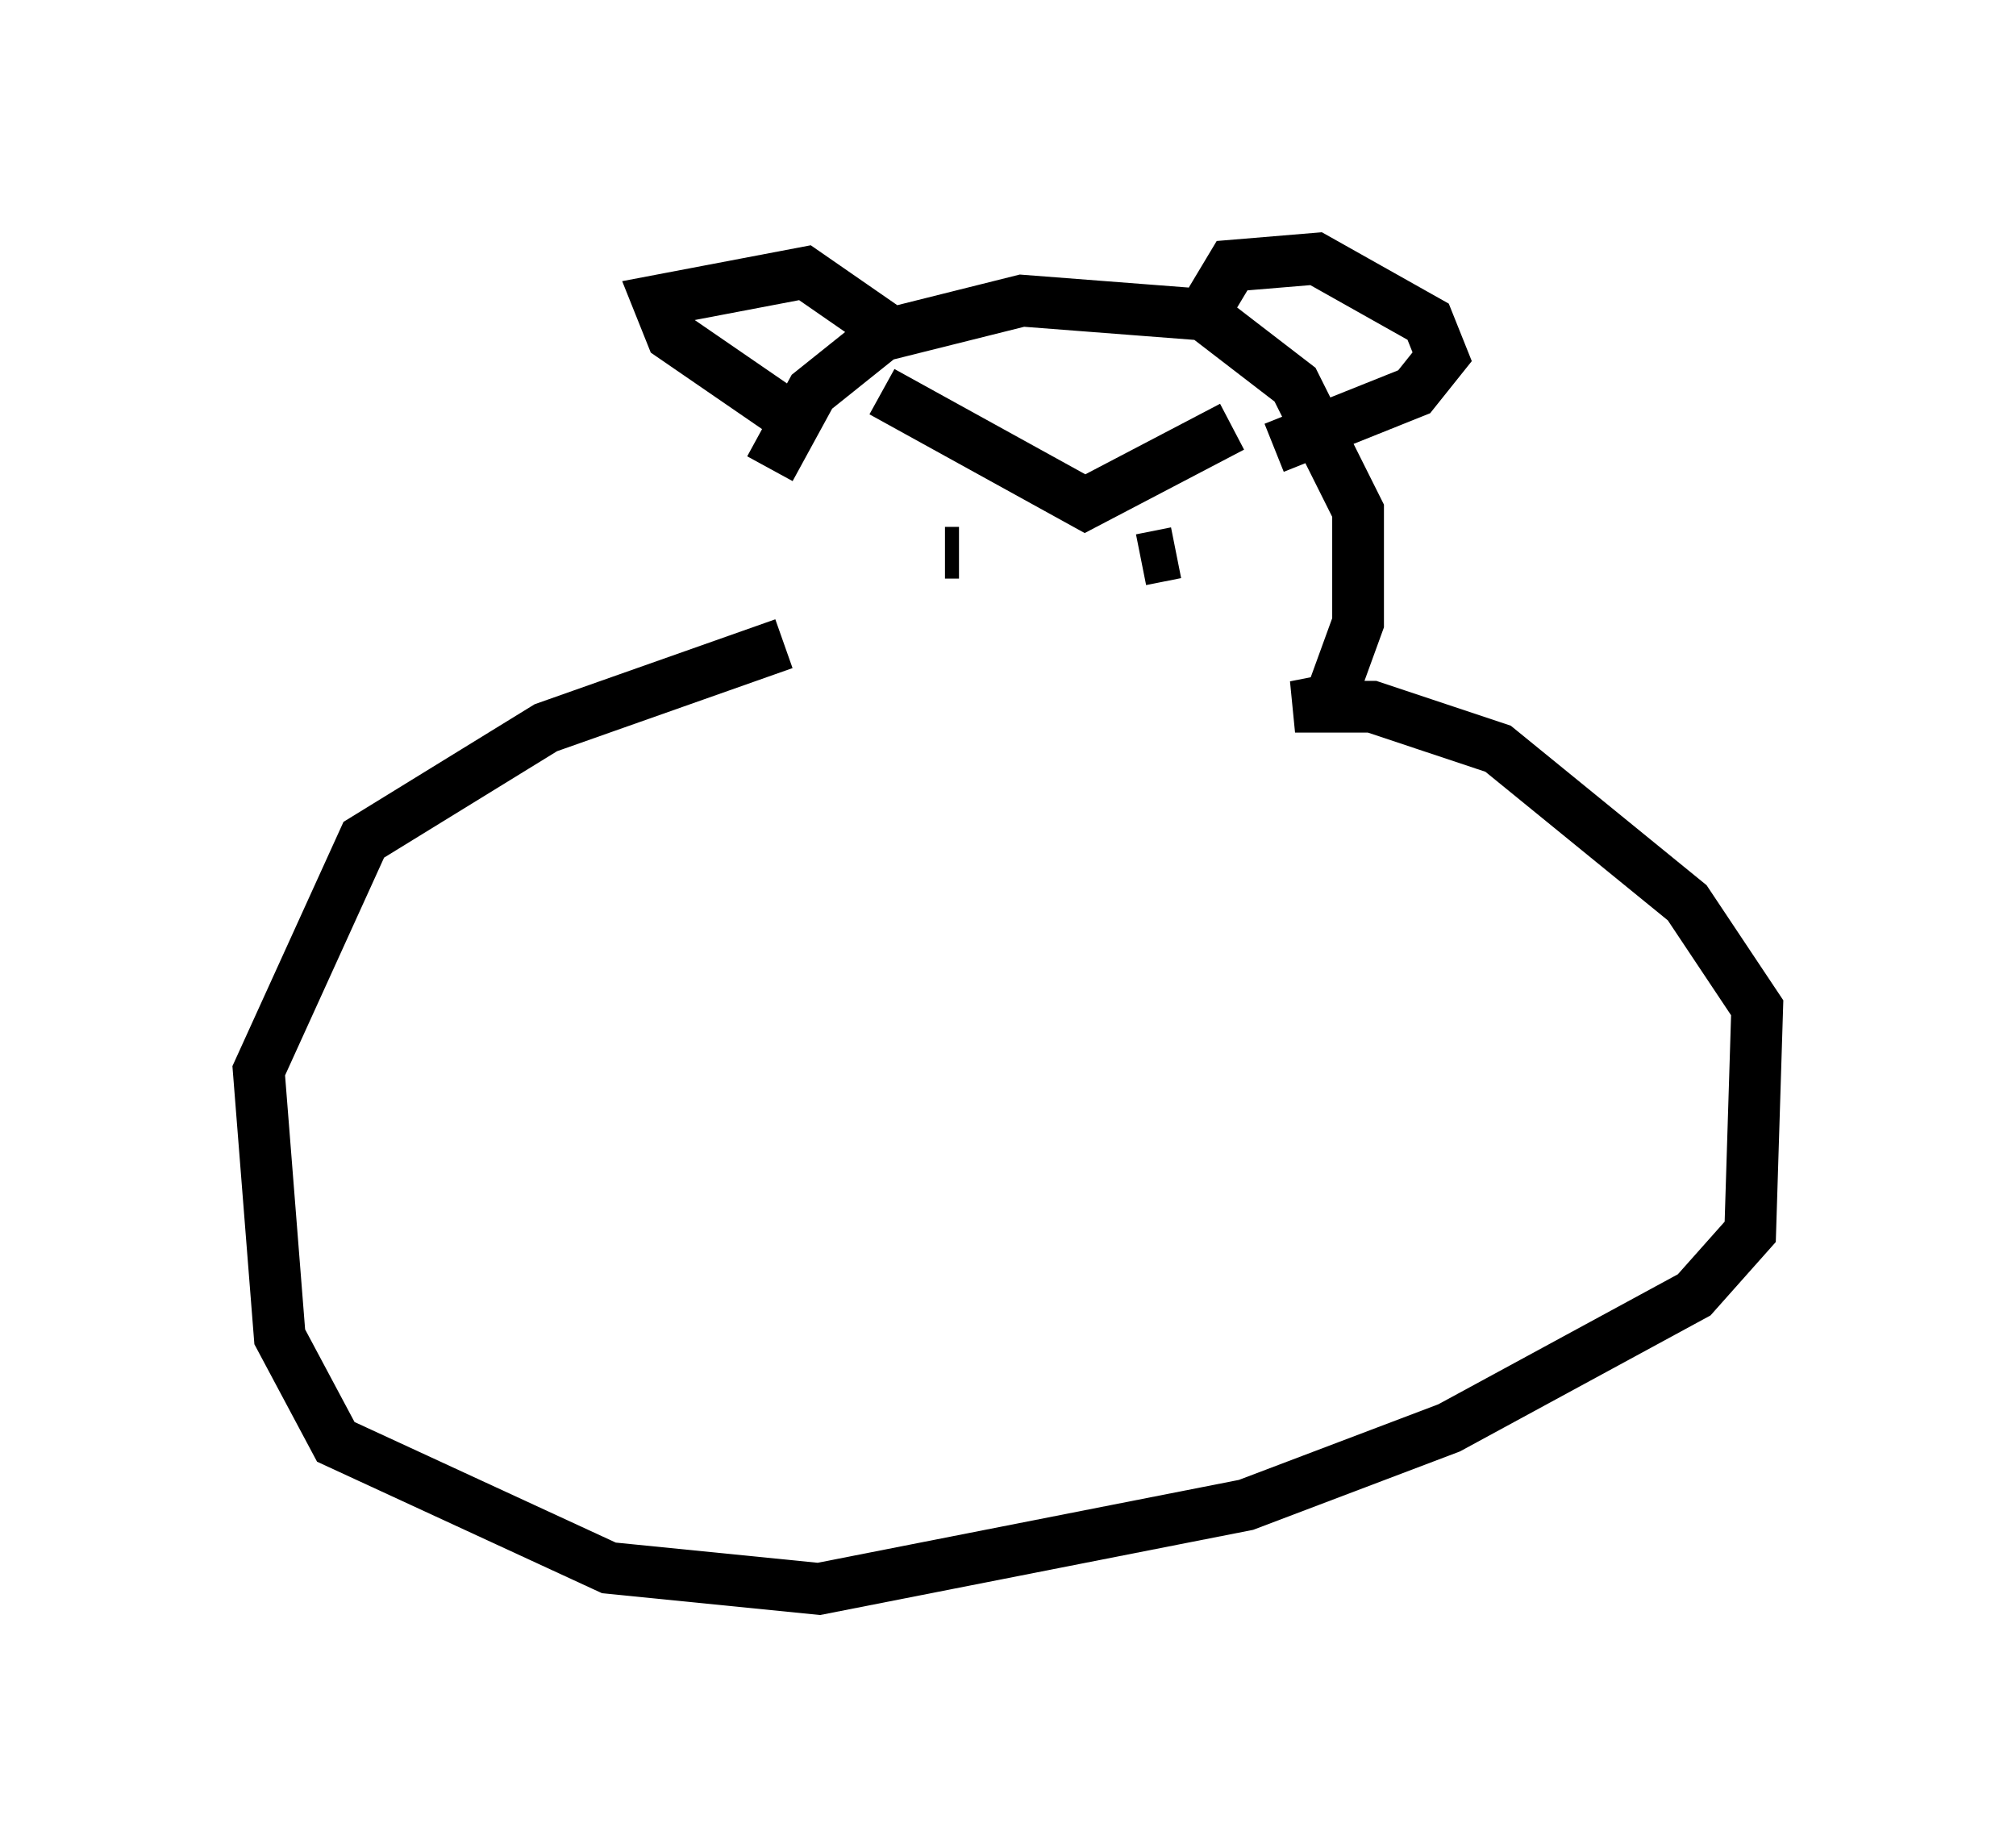 <?xml version="1.0" encoding="utf-8" ?>
<svg baseProfile="full" height="35.71" version="1.1" width="38.958" xmlns="http://www.w3.org/2000/svg" xmlns:ev="http://www.w3.org/2001/xml-events" xmlns:xlink="http://www.w3.org/1999/xlink"><defs /><rect fill="white" height="35.71" width="38.958" x="0" y="0" /><path d="M15.284, 11.901 m-0.406, -2.842 l0.812, -1.488 1.353, -1.083 l2.706, -0.677 3.518, 0.271 l1.759, 1.353 1.218, 2.436 l0.0, 2.165 -0.541, 1.488 l-0.677, 0.135 1.488, 0.0 l2.436, 0.812 3.654, 2.977 l1.353, 2.03 -0.135, 4.33 l-1.083, 1.218 -4.736, 2.571 l-3.924, 1.488 -8.254, 1.624 l-4.059, -0.406 -5.277, -2.436 l-1.083, -2.03 -0.406, -5.142 l2.03, -4.465 3.518, -2.165 l4.601, -1.624 m1.894, -4.871 l3.924, 2.165 2.842, -1.488 m-6.36, 1.353 l0.0, 0.0 m1.083, 1.083 l-0.271, 0.0 m3.789, 0.135 l0.677, -0.135 m-7.578, -2.706 l-2.165, -1.488 -0.271, -0.677 l2.842, -0.541 1.759, 1.218 m6.089, -0.677 l0.406, -0.677 1.624, -0.135 l2.165, 1.218 0.271, 0.677 l-0.541, 0.677 -2.706, 1.083 " fill="none" stroke="black" stroke-width="1" /></svg>